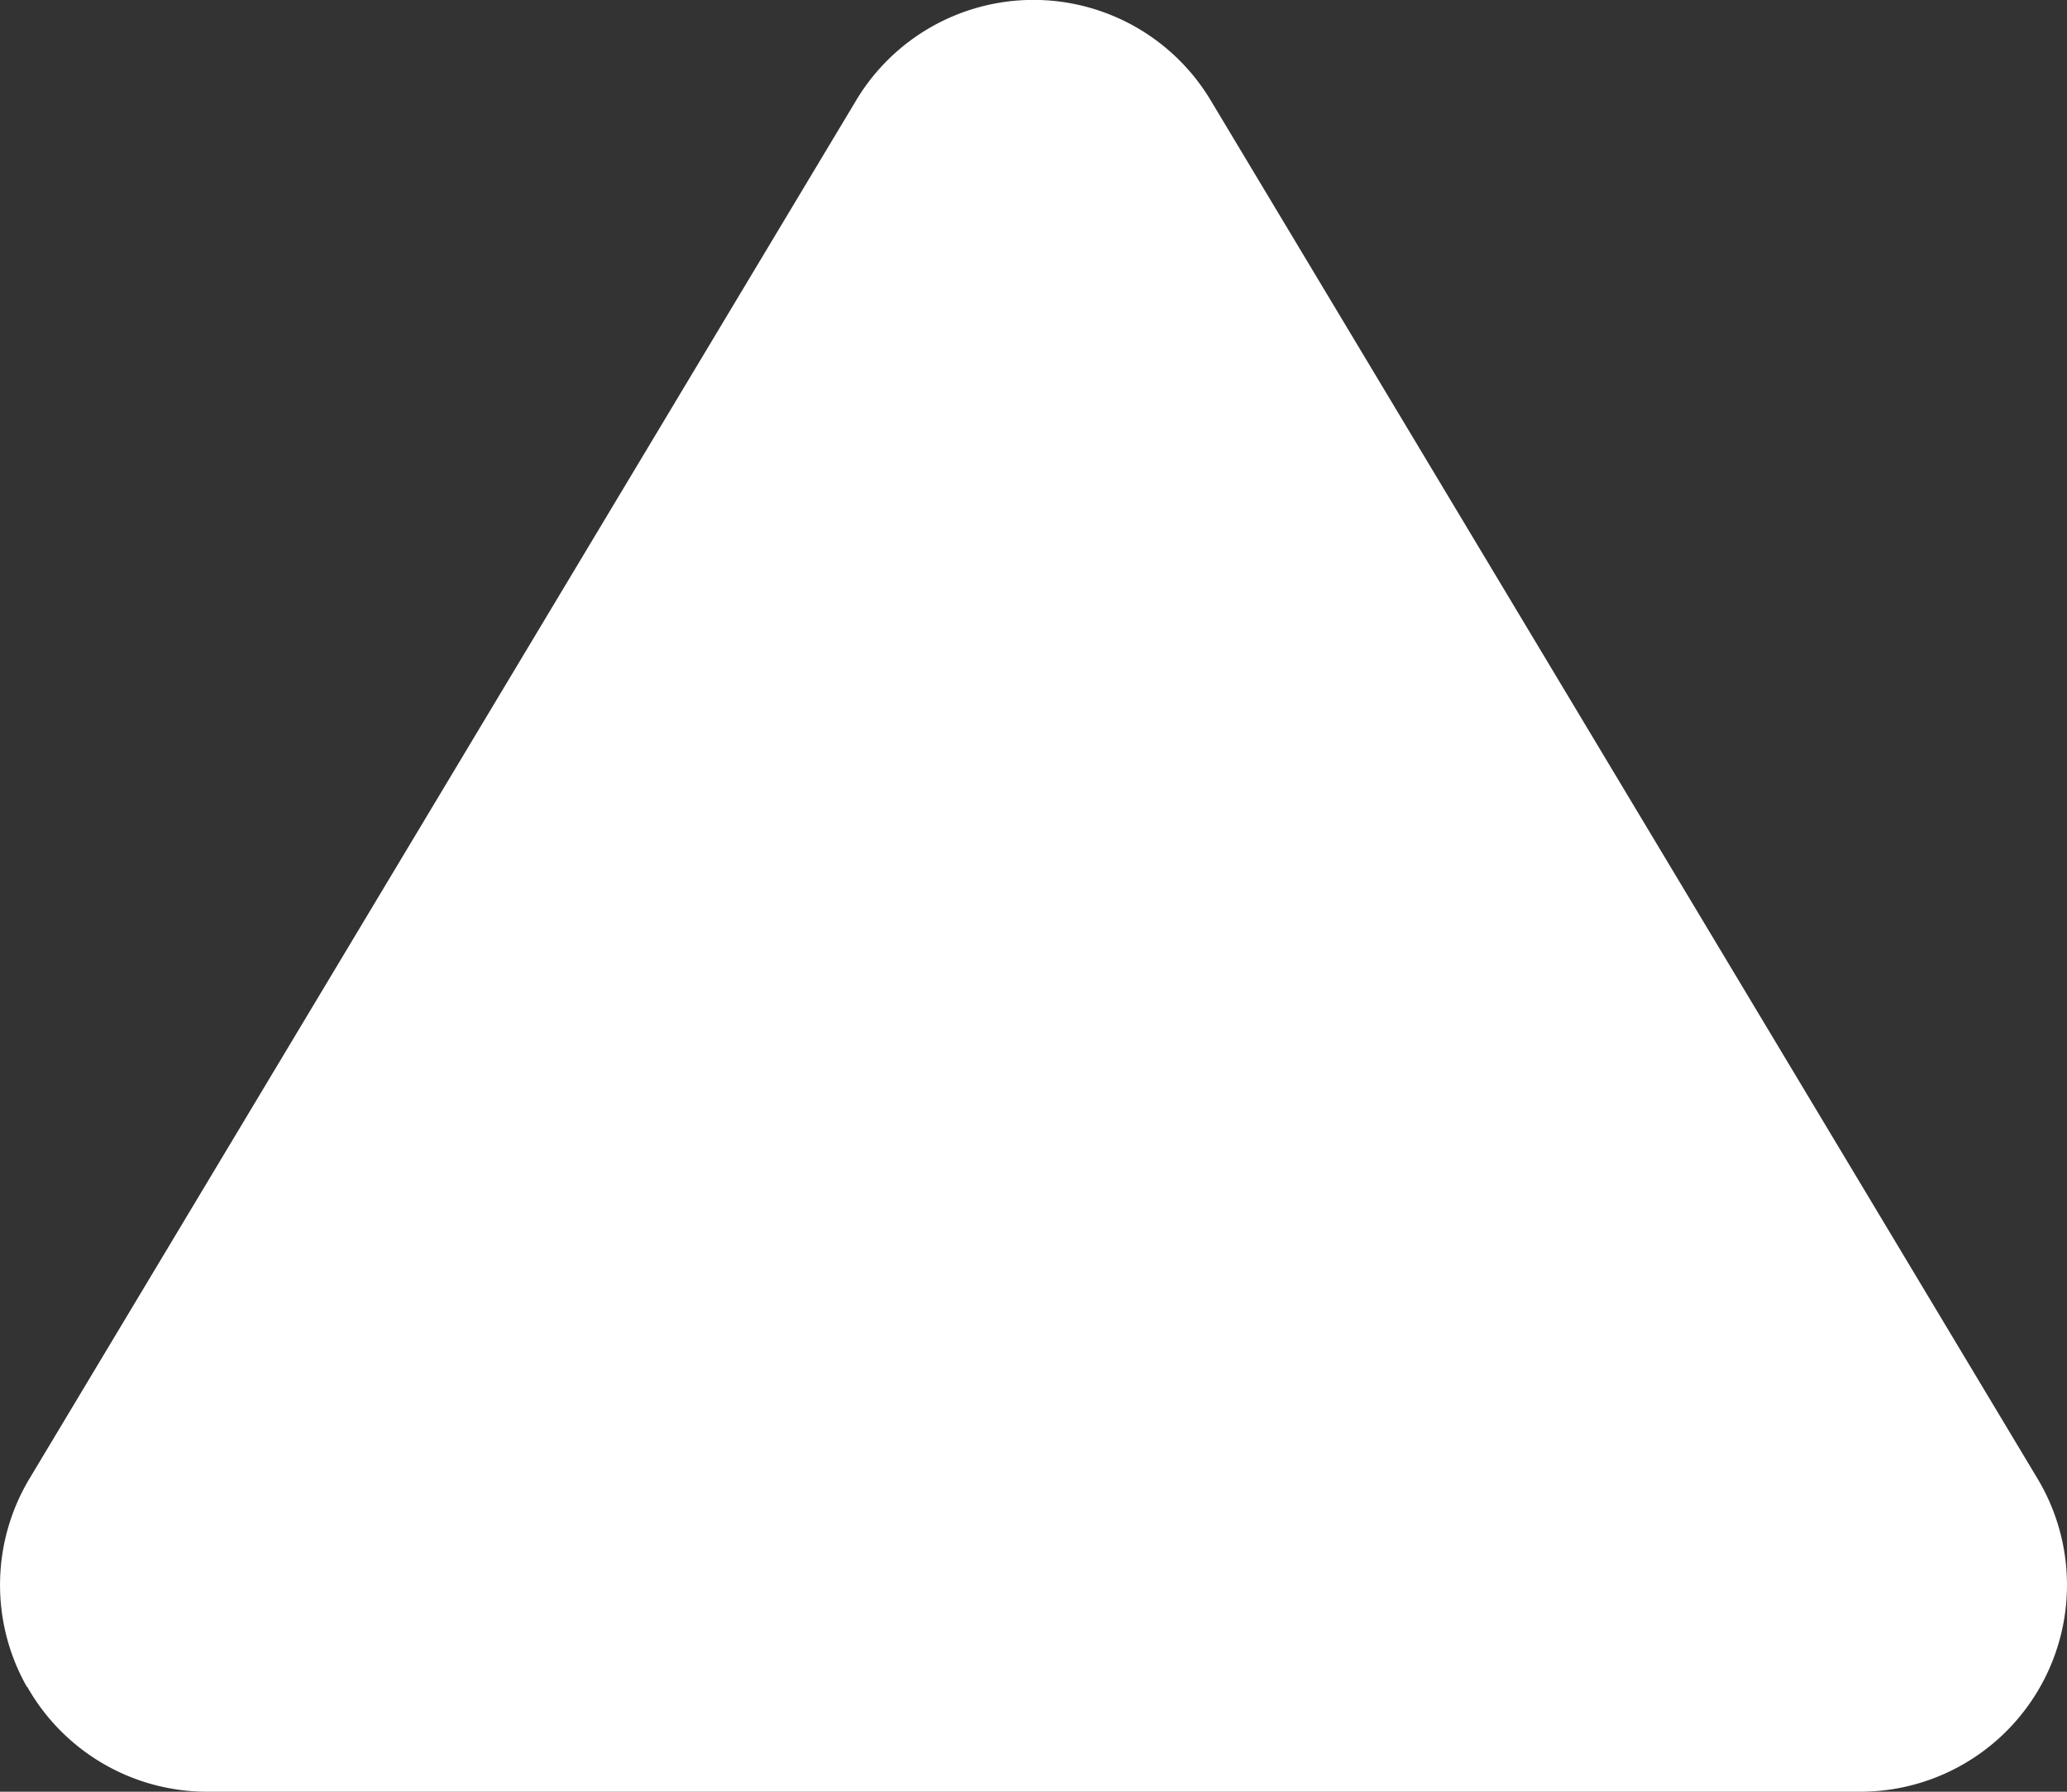 <svg xmlns="http://www.w3.org/2000/svg" width="16.132" height="13.981" viewBox="0 0 16.132 13.981">
  <rect x="0" y="0" width="16.132" height="13.981" fill="#333333" stroke="none"/>
  <path id="Path_4" data-name="Path 4" d="M22.413,24.172a1.613,1.613,0,0,1-1.625-.02L10.033,17.7a1.613,1.613,0,0,1,0-2.767L20.788,8.48a1.613,1.613,0,0,1,2.443,1.383V22.769a1.613,1.613,0,0,1-.818,1.4Z" transform="translate(24.382 -9.25) rotate(90)" fill="#fff"/>
</svg>

